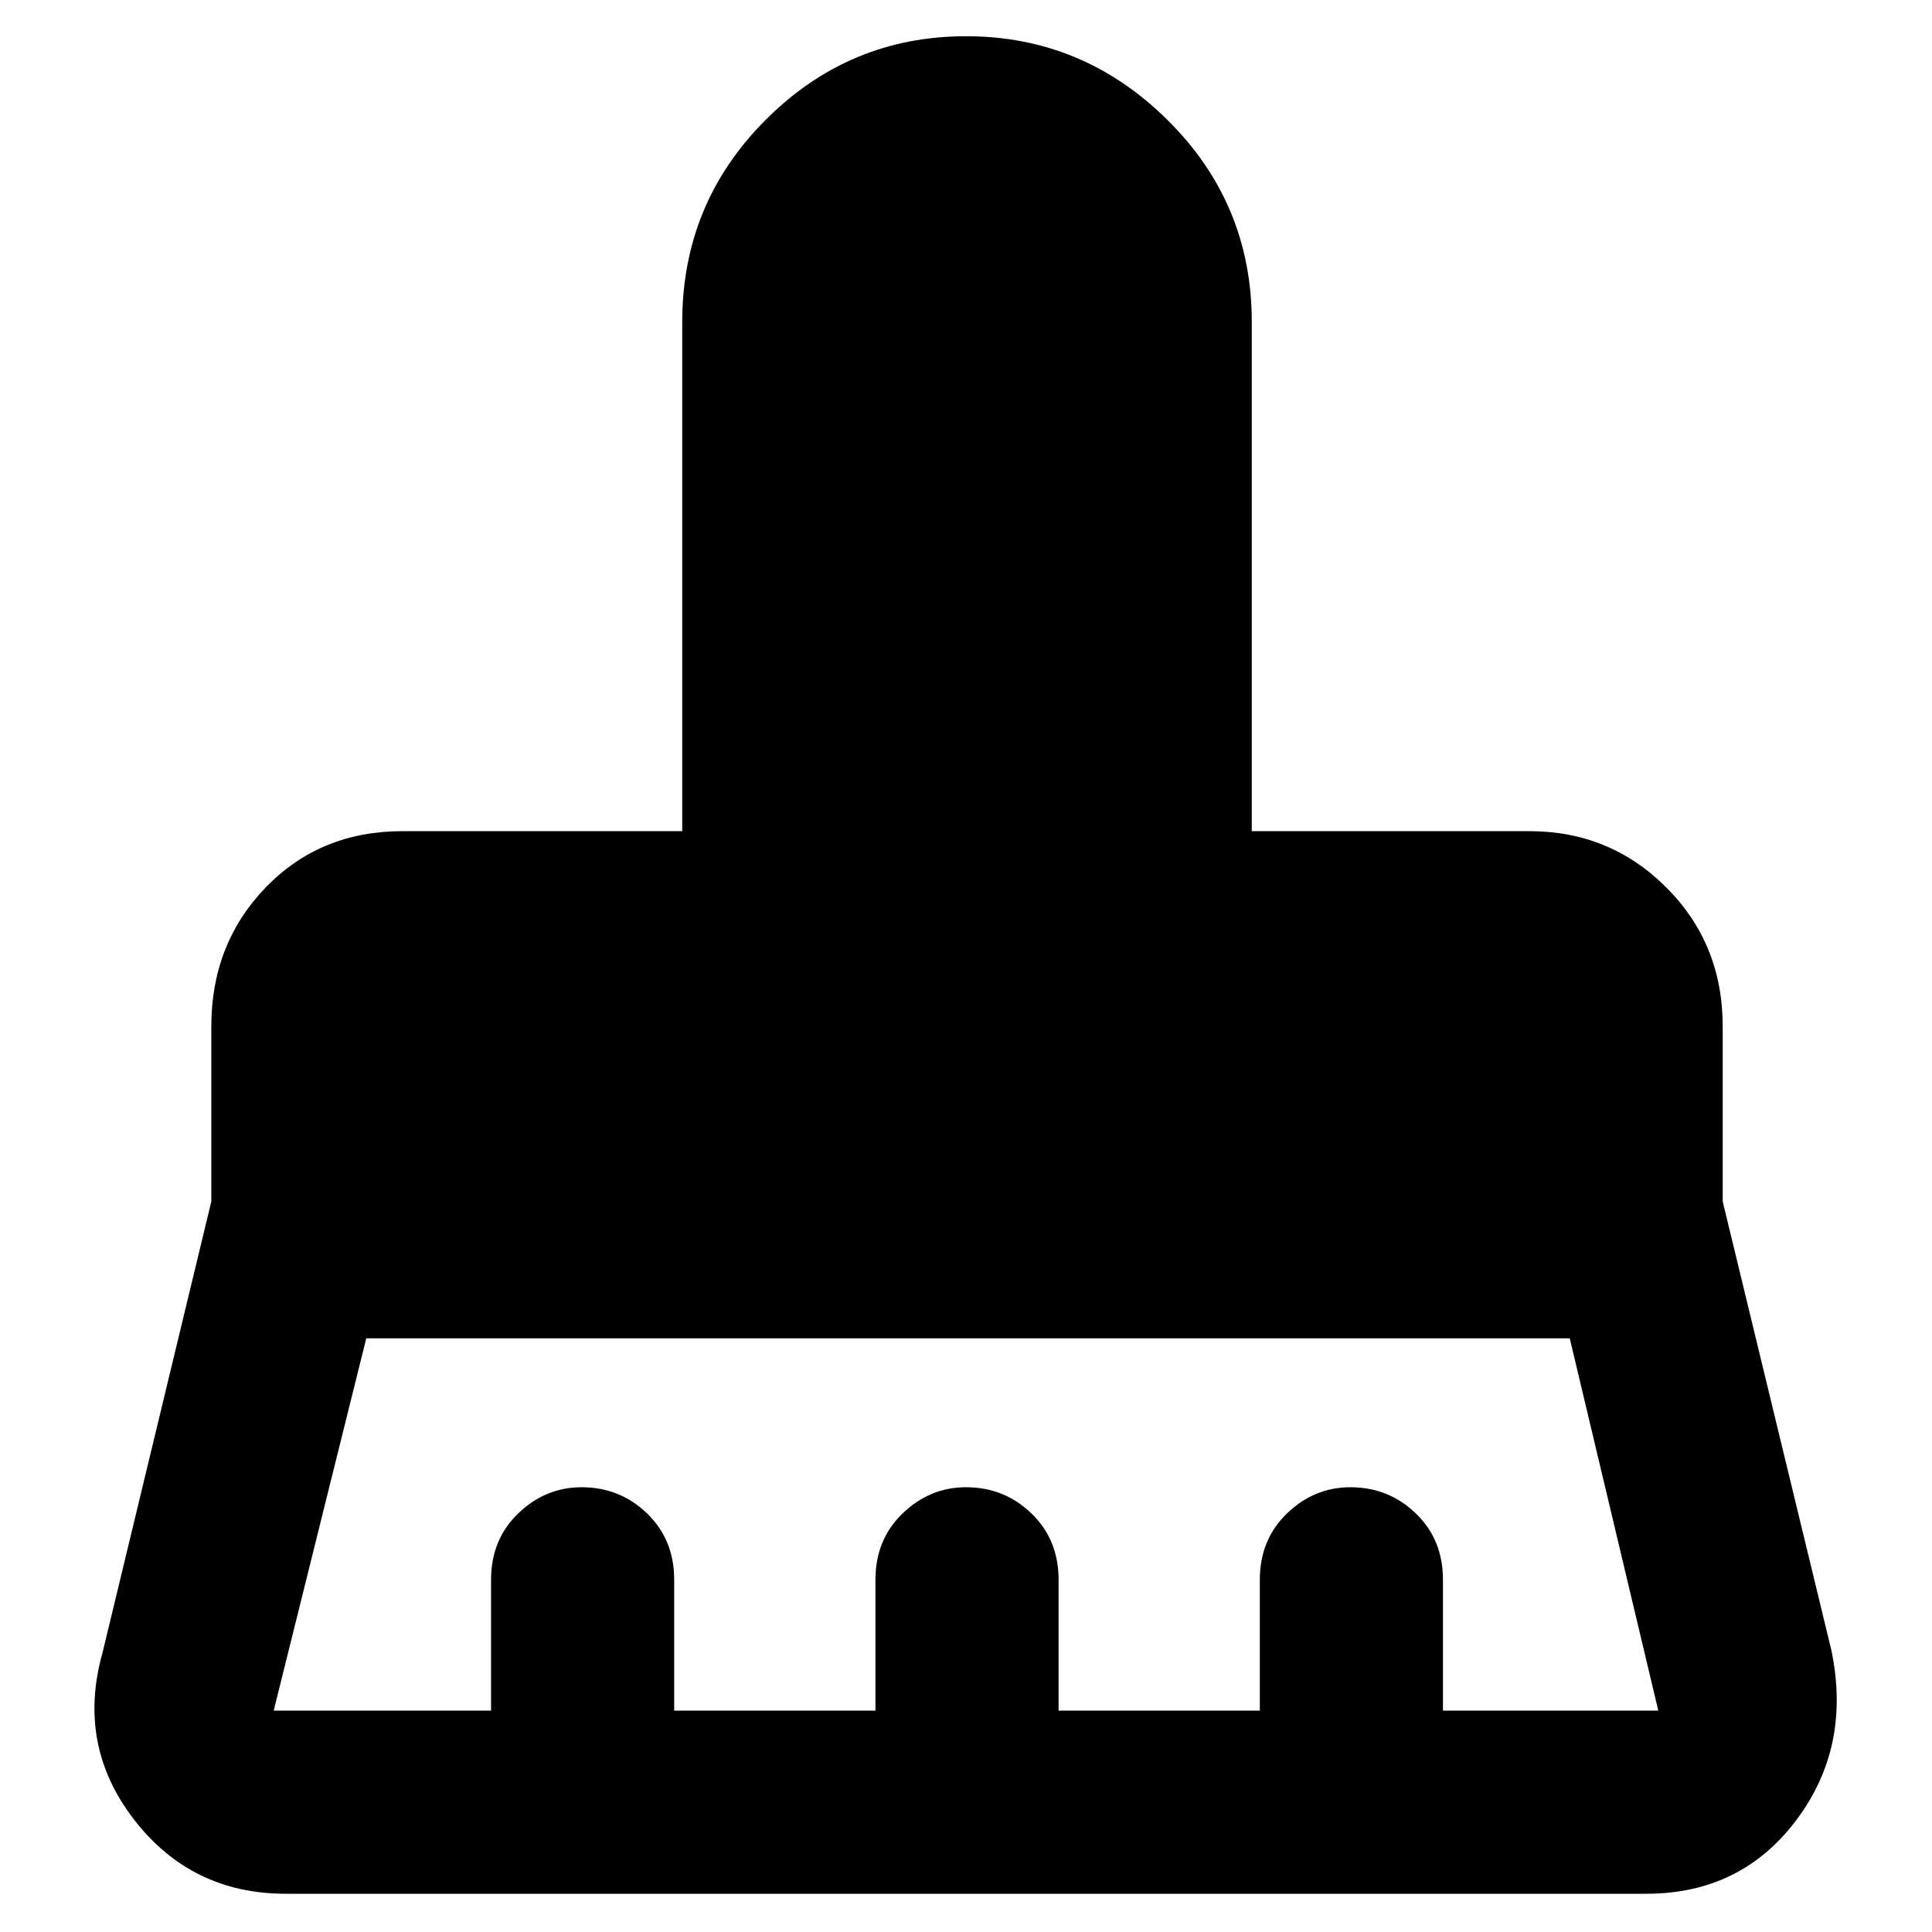 <svg xmlns="http://www.w3.org/2000/svg" height="48" width="48"><path d="M6.8 42.5h5.4v-3.25q0-1 .675-1.65.675-.65 1.575-.65.95 0 1.625.65t.675 1.65v3.25h5v-3.25q0-1 .675-1.65.675-.65 1.575-.65.95 0 1.625.65t.675 1.65v3.25h5v-3.25q0-1 .675-1.65.675-.65 1.575-.65.95 0 1.625.65t.675 1.65v3.25h5.35L39 33.25H9.1L6.8 42.5Zm34.1 4.55H7.1q-2.35 0-3.775-1.85-1.425-1.85-.775-4.15l2.7-11.2V25.5q0-2.05 1.35-3.45 1.35-1.4 3.4-1.4h6.95V8q0-2.95 2.075-5.025T24 .9q2.9 0 5 2.075T31.1 8v12.65H38q2 0 3.4 1.4t1.4 3.45v4.35L45.5 41q.5 2.4-.875 4.225Q43.25 47.05 40.9 47.05Z"/></svg>